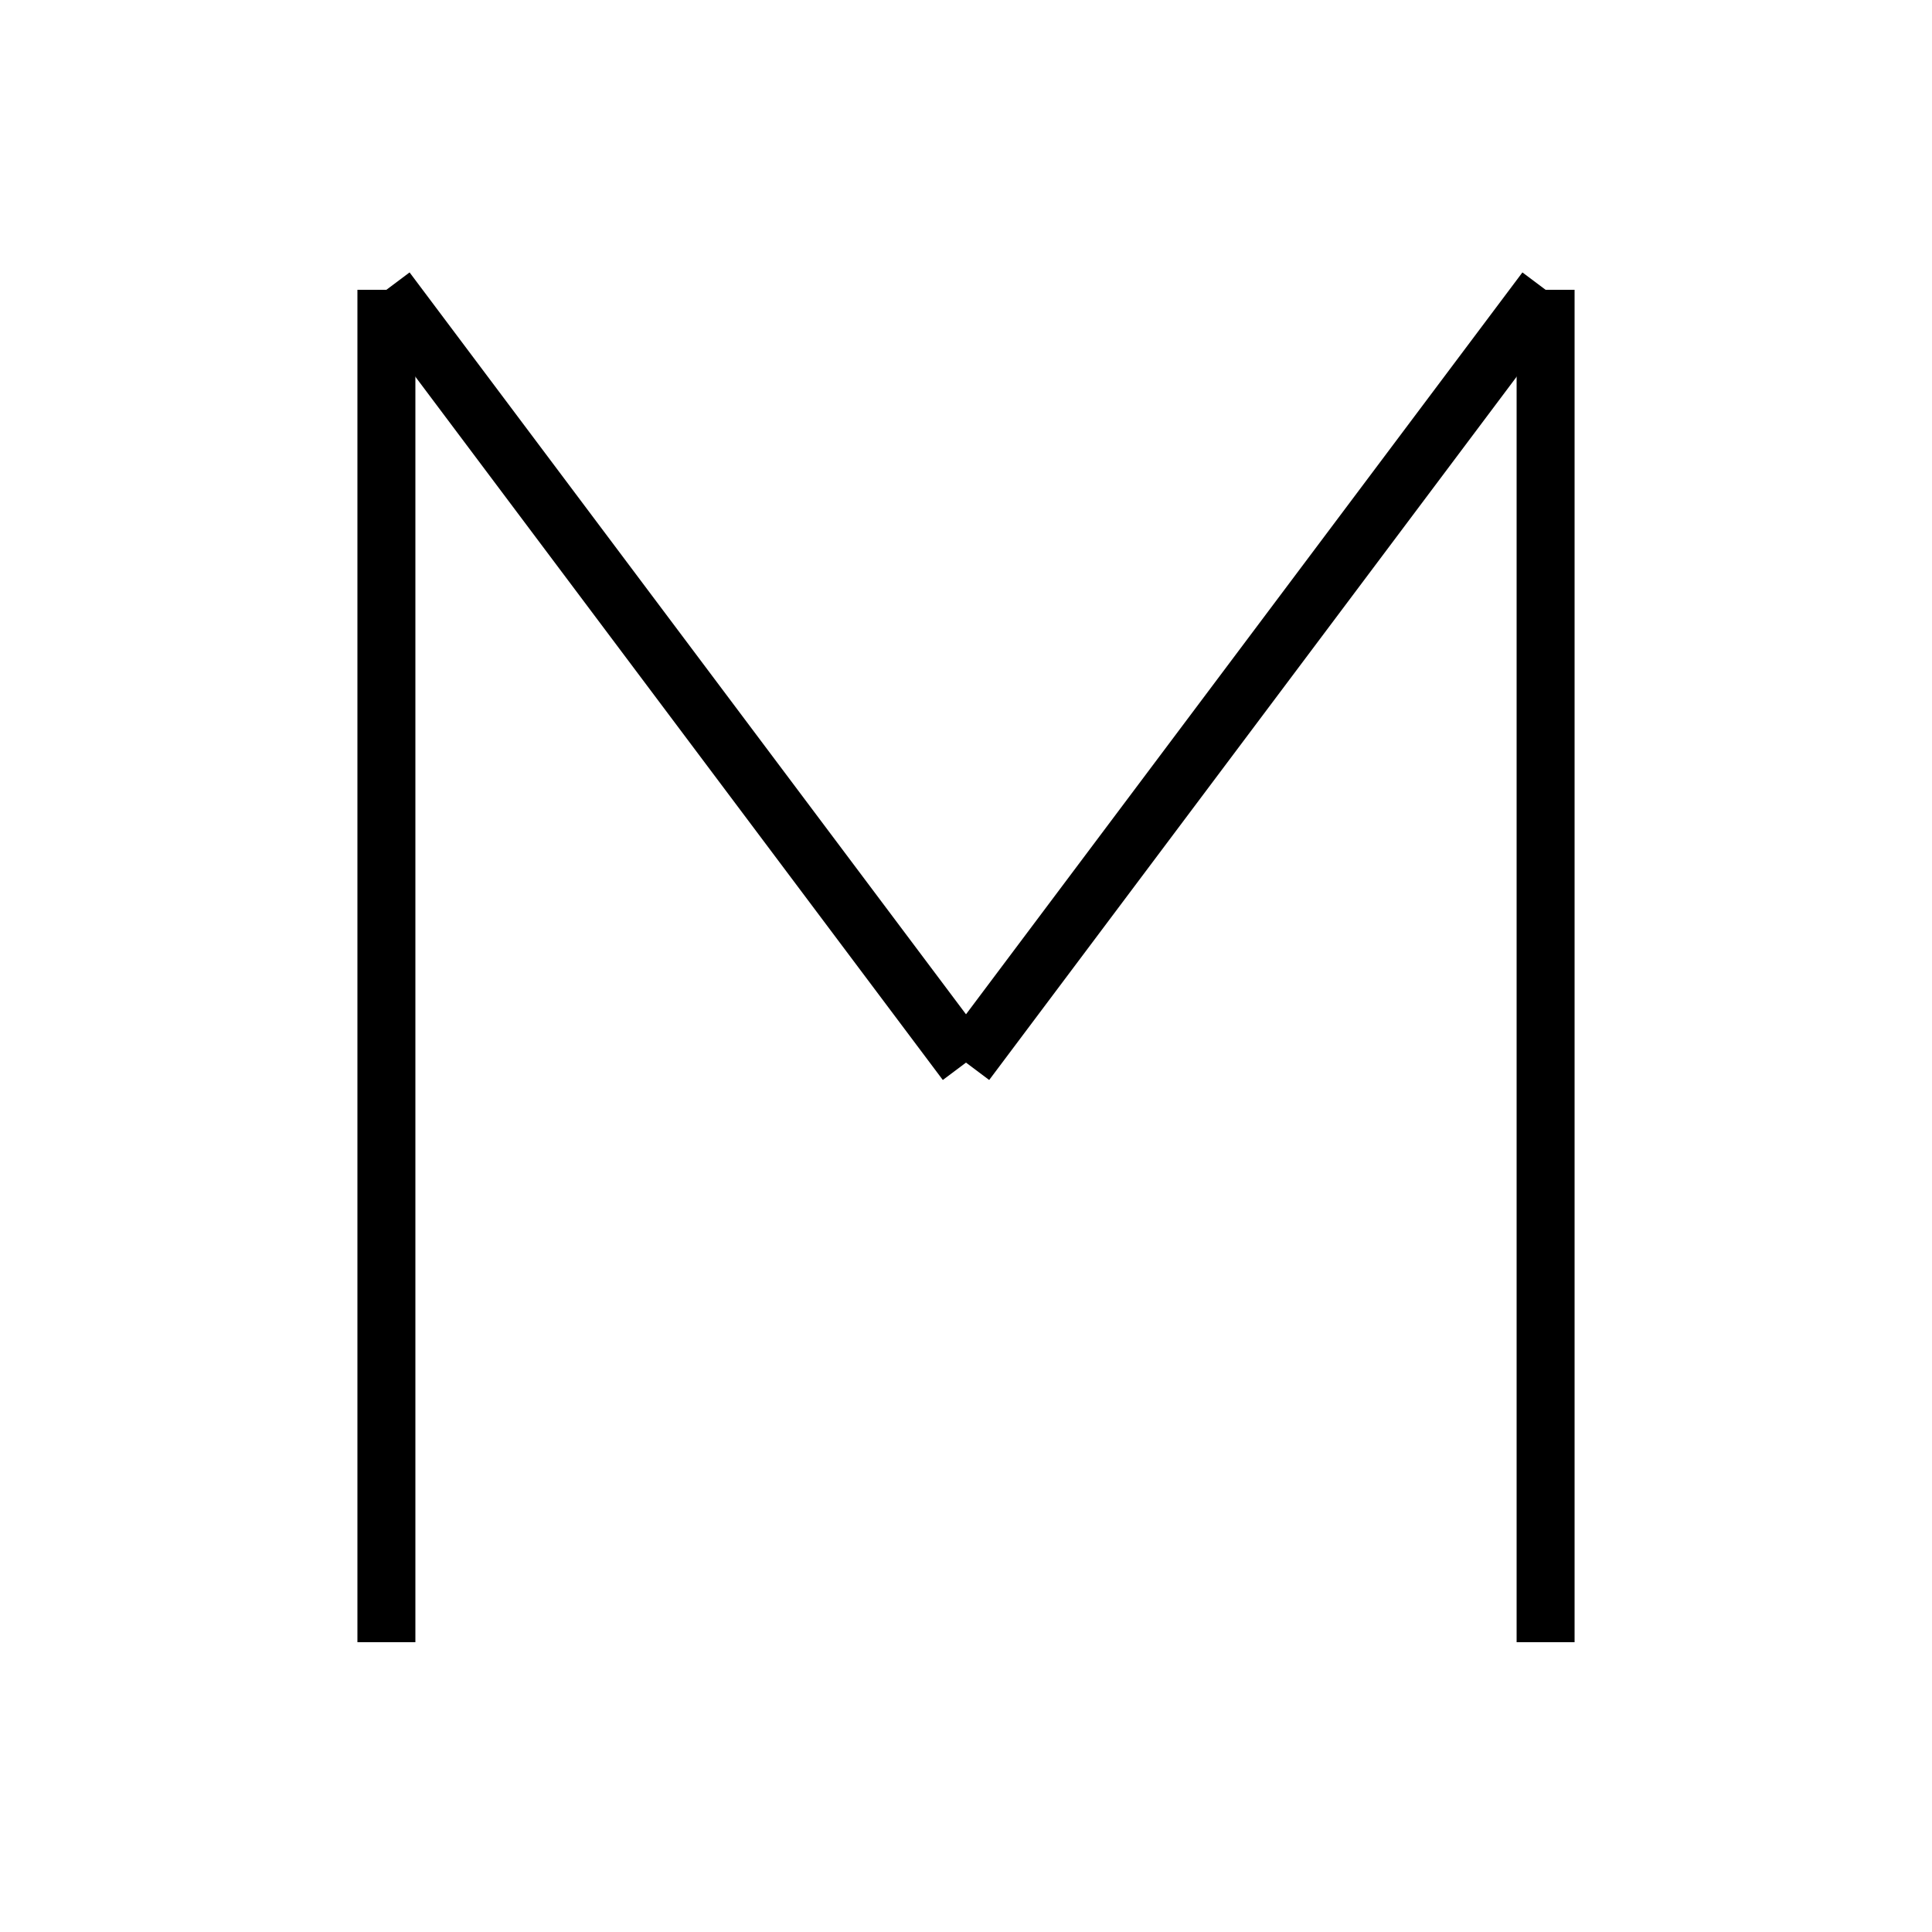 <?xml version="1.0" encoding="utf-8" ?>
<svg baseProfile="full" height="100" version="1.1" width="100" xmlns="http://www.w3.org/2000/svg" xmlns:ev="http://www.w3.org/2001/xml-events" xmlns:xlink="http://www.w3.org/1999/xlink"><defs /><g fill="none" stroke="black" stroke-width="3"><line x1="20" x2="20" y1="85" y2="15" /><line x1="20" x2="50" y1="15" y2="55" /><line x1="50" x2="80" y1="55" y2="15" /><line x1="80" x2="80" y1="15" y2="85" /></g></svg>